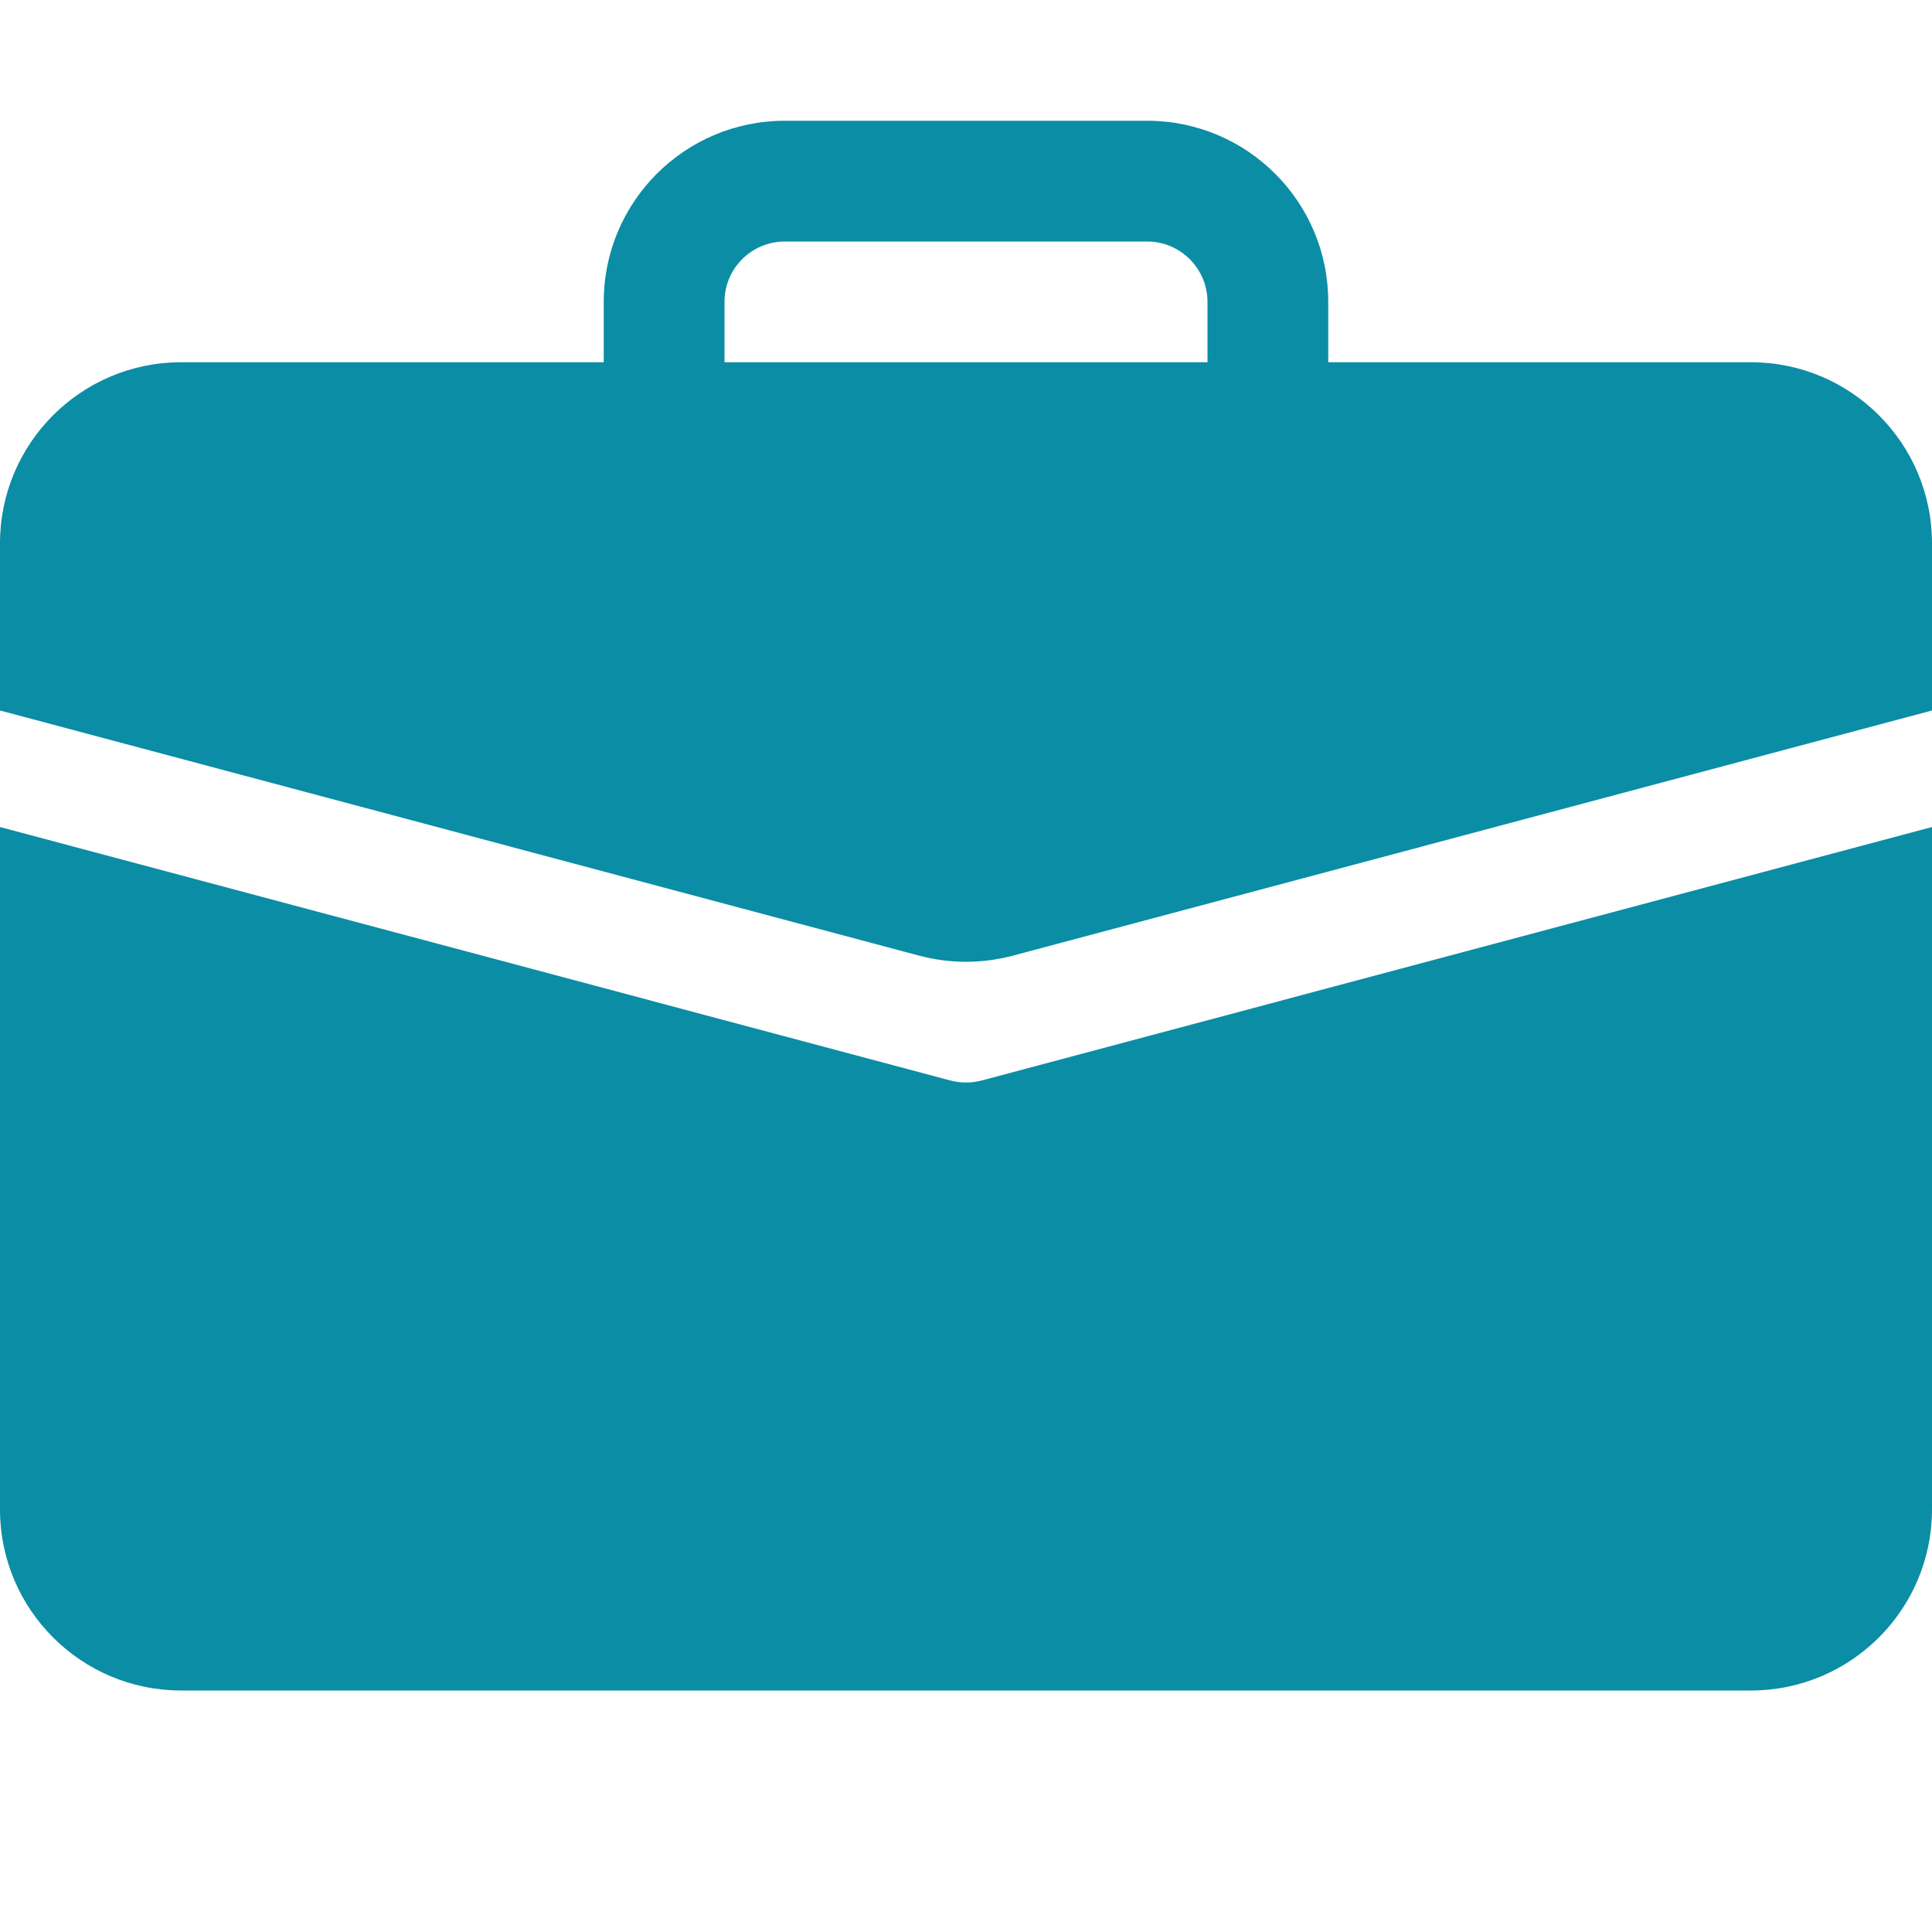 <svg width="44" height="44" viewBox="0 0 44 44" fill="none" xmlns="http://www.w3.org/2000/svg">
<path d="M17.875 2.75C15.597 2.75 13.75 4.596 13.75 6.874V8.25H4.125C1.847 8.25 0 10.097 0 12.375V16.181L20.937 21.765C21.634 21.95 22.366 21.95 23.063 21.765L44 16.181V12.375C44 10.097 42.153 8.25 39.875 8.25H30.25V6.874C30.25 4.596 28.403 2.75 26.125 2.75H17.875ZM17.875 5.5H26.125C26.885 5.5 27.5 6.118 27.5 6.877V8.25H16.5V6.874C16.5 6.115 17.115 5.5 17.875 5.5Z" fill="#0A8DA5"/>
<path d="M0 34.375C0 36.653 1.847 38.5 4.125 38.5H39.875C42.153 38.5 44 36.653 44 34.375V18.835L22.354 24.608C22.122 24.669 21.878 24.669 21.646 24.608L0 18.835V34.375Z" fill="#0A8DA5"/>
</svg>
